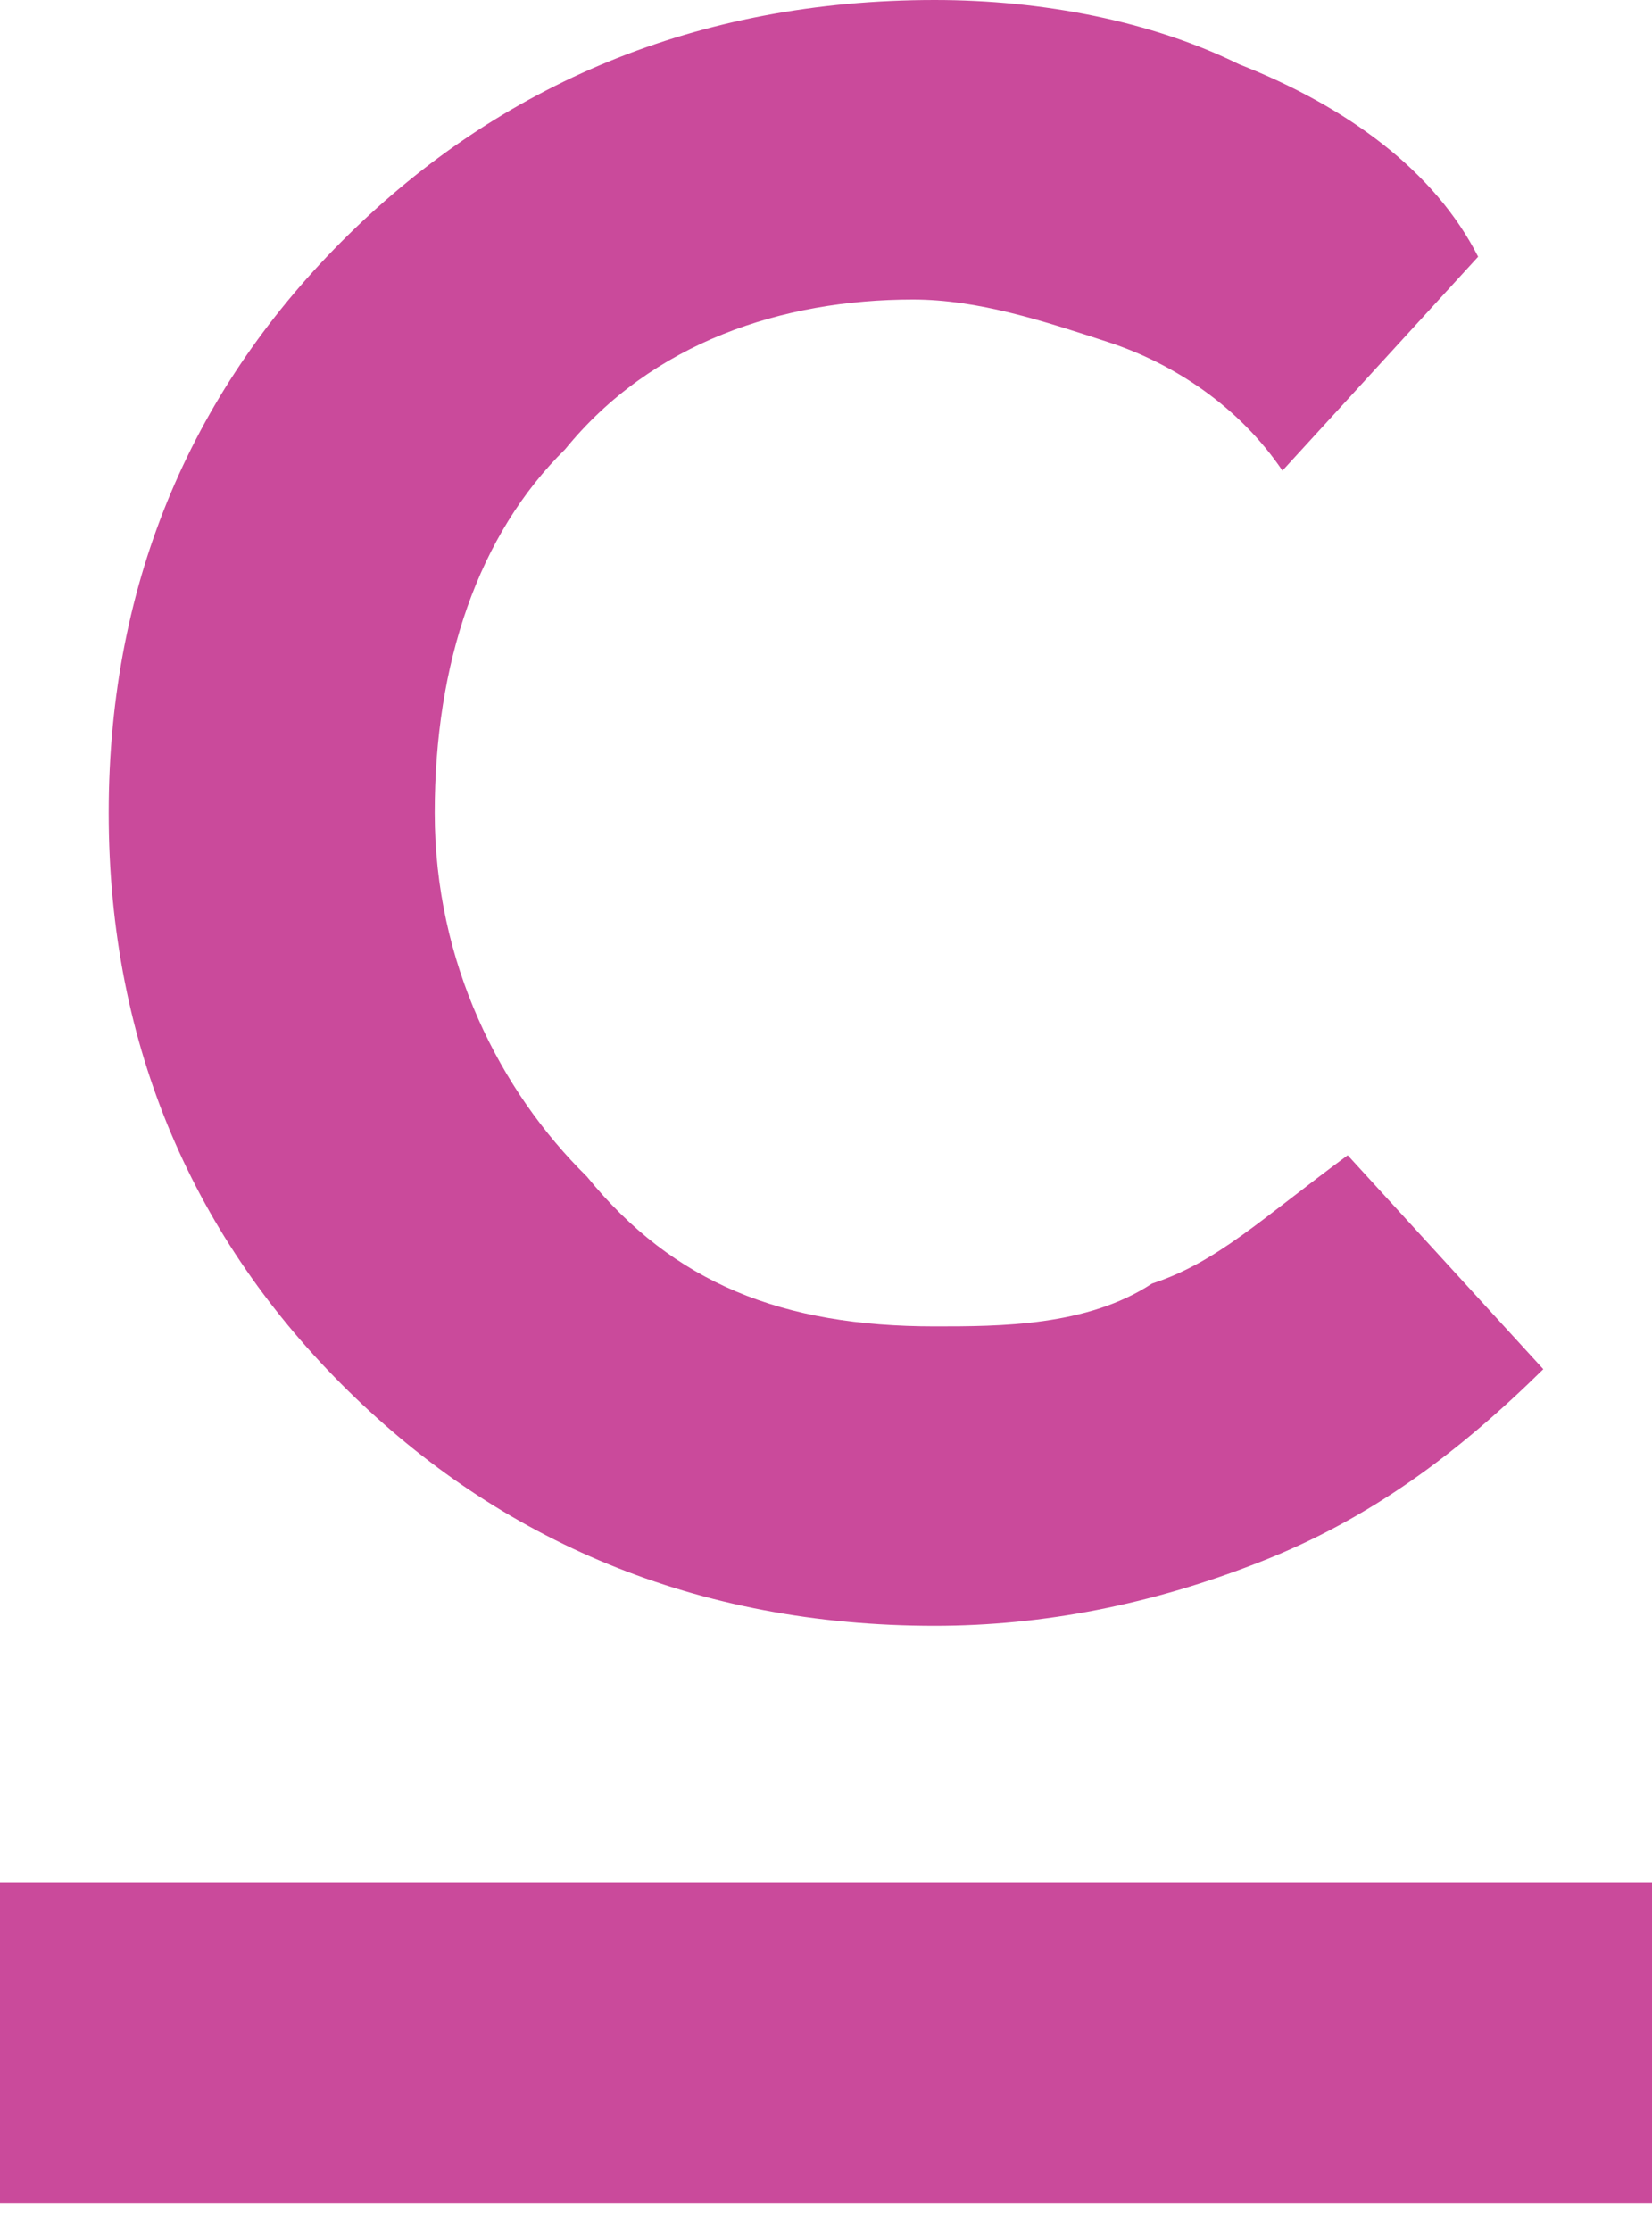 <svg width="20" height="27" viewBox="0 0 20 27" fill="none" xmlns="http://www.w3.org/2000/svg">
<g clip-path="url(#clip0)">
<path d="M11.316 19.676C12.632 19.676 13.947 19.418 15.263 18.9C16.579 18.382 17.632 17.605 18.684 16.57L16.316 13.981C15.263 14.757 14.737 15.275 13.947 15.534C13.158 16.052 12.105 16.052 11.316 16.052C9.474 16.052 8.158 15.534 7.105 14.239C6.053 13.204 5.263 11.65 5.263 9.838C5.263 8.026 5.79 6.472 6.842 5.437C7.895 4.142 9.474 3.625 11.053 3.625C11.842 3.625 12.632 3.884 13.421 4.142C14.211 4.401 15 4.919 15.526 5.696L17.895 3.107C17.369 2.071 16.316 1.294 15 0.777C13.947 0.259 12.632 0 11.316 0C8.421 0 6.053 1.036 4.211 2.848C2.369 4.66 1.316 6.99 1.316 9.838C1.316 12.686 2.369 15.016 4.211 16.828C6.053 18.641 8.421 19.676 11.316 19.676Z" fill="#CA4A9B"/>
<path d="M20 22.783H0V26.667H20V22.783Z" fill="#CA4A9B"/>
</g>
<defs>
<clipPath id="clip0">
<rect width="20" height="26.667" fill="white"/>
</clipPath>
</defs>
</svg>
